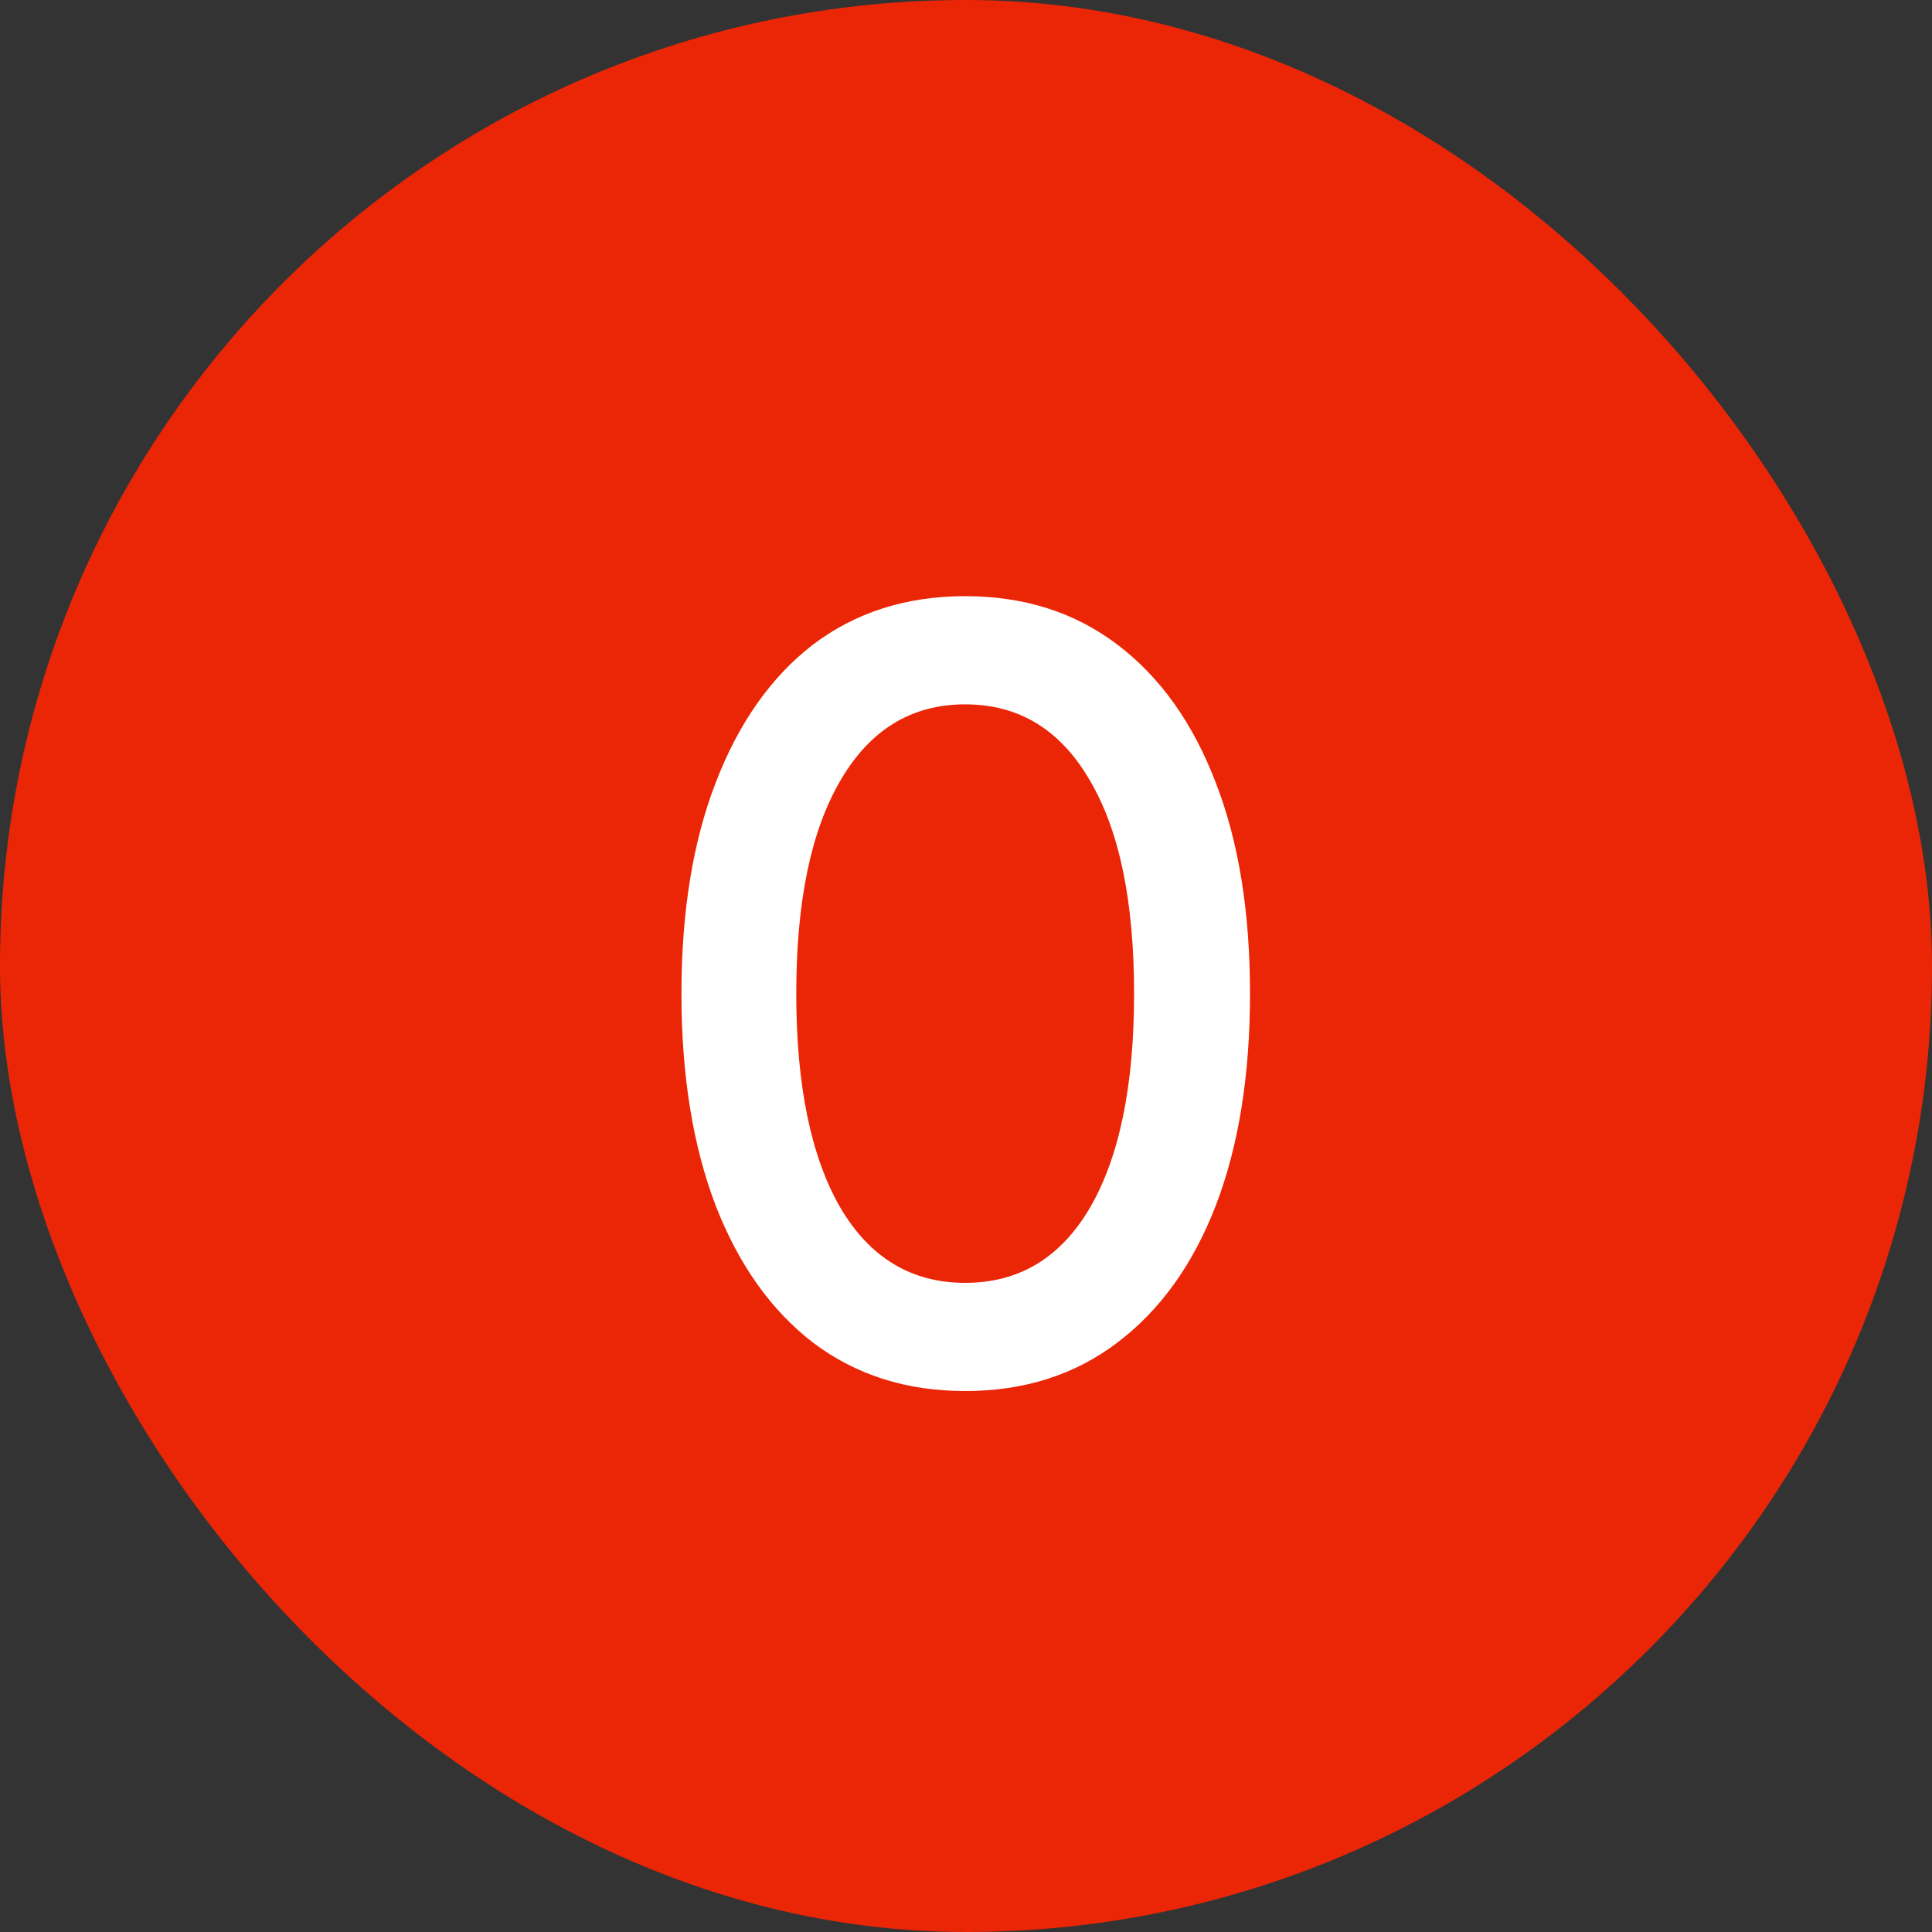 <svg width="14" height="14" viewBox="0 0 14 14" fill="none" xmlns="http://www.w3.org/2000/svg">
<rect x="0" y="0" width="14" height="14" fill="#333333" stroke="none"/>
<rect width="14" height="14" rx="7" fill="#EB2606"/>
<path d="M6.994 10.08C6.568 10.08 6.2 9.963 5.89 9.728C5.586 9.493 5.352 9.163 5.186 8.736C5.021 8.304 4.938 7.792 4.938 7.2C4.938 6.608 5.021 6.099 5.186 5.672C5.352 5.24 5.586 4.907 5.89 4.672C6.2 4.437 6.568 4.32 6.994 4.32C7.421 4.32 7.789 4.437 8.098 4.672C8.408 4.907 8.645 5.24 8.81 5.672C8.976 6.099 9.058 6.608 9.058 7.2C9.058 7.792 8.976 8.304 8.81 8.736C8.645 9.163 8.408 9.493 8.098 9.728C7.789 9.963 7.421 10.08 6.994 10.08ZM6.994 9.296C7.384 9.296 7.685 9.115 7.898 8.752C8.112 8.384 8.218 7.867 8.218 7.2C8.218 6.533 8.112 6.019 7.898 5.656C7.685 5.288 7.384 5.104 6.994 5.104C6.605 5.104 6.304 5.288 6.09 5.656C5.877 6.019 5.77 6.533 5.77 7.2C5.77 7.867 5.877 8.384 6.09 8.752C6.304 9.115 6.605 9.296 6.994 9.296Z" fill="white"/>
</svg>
